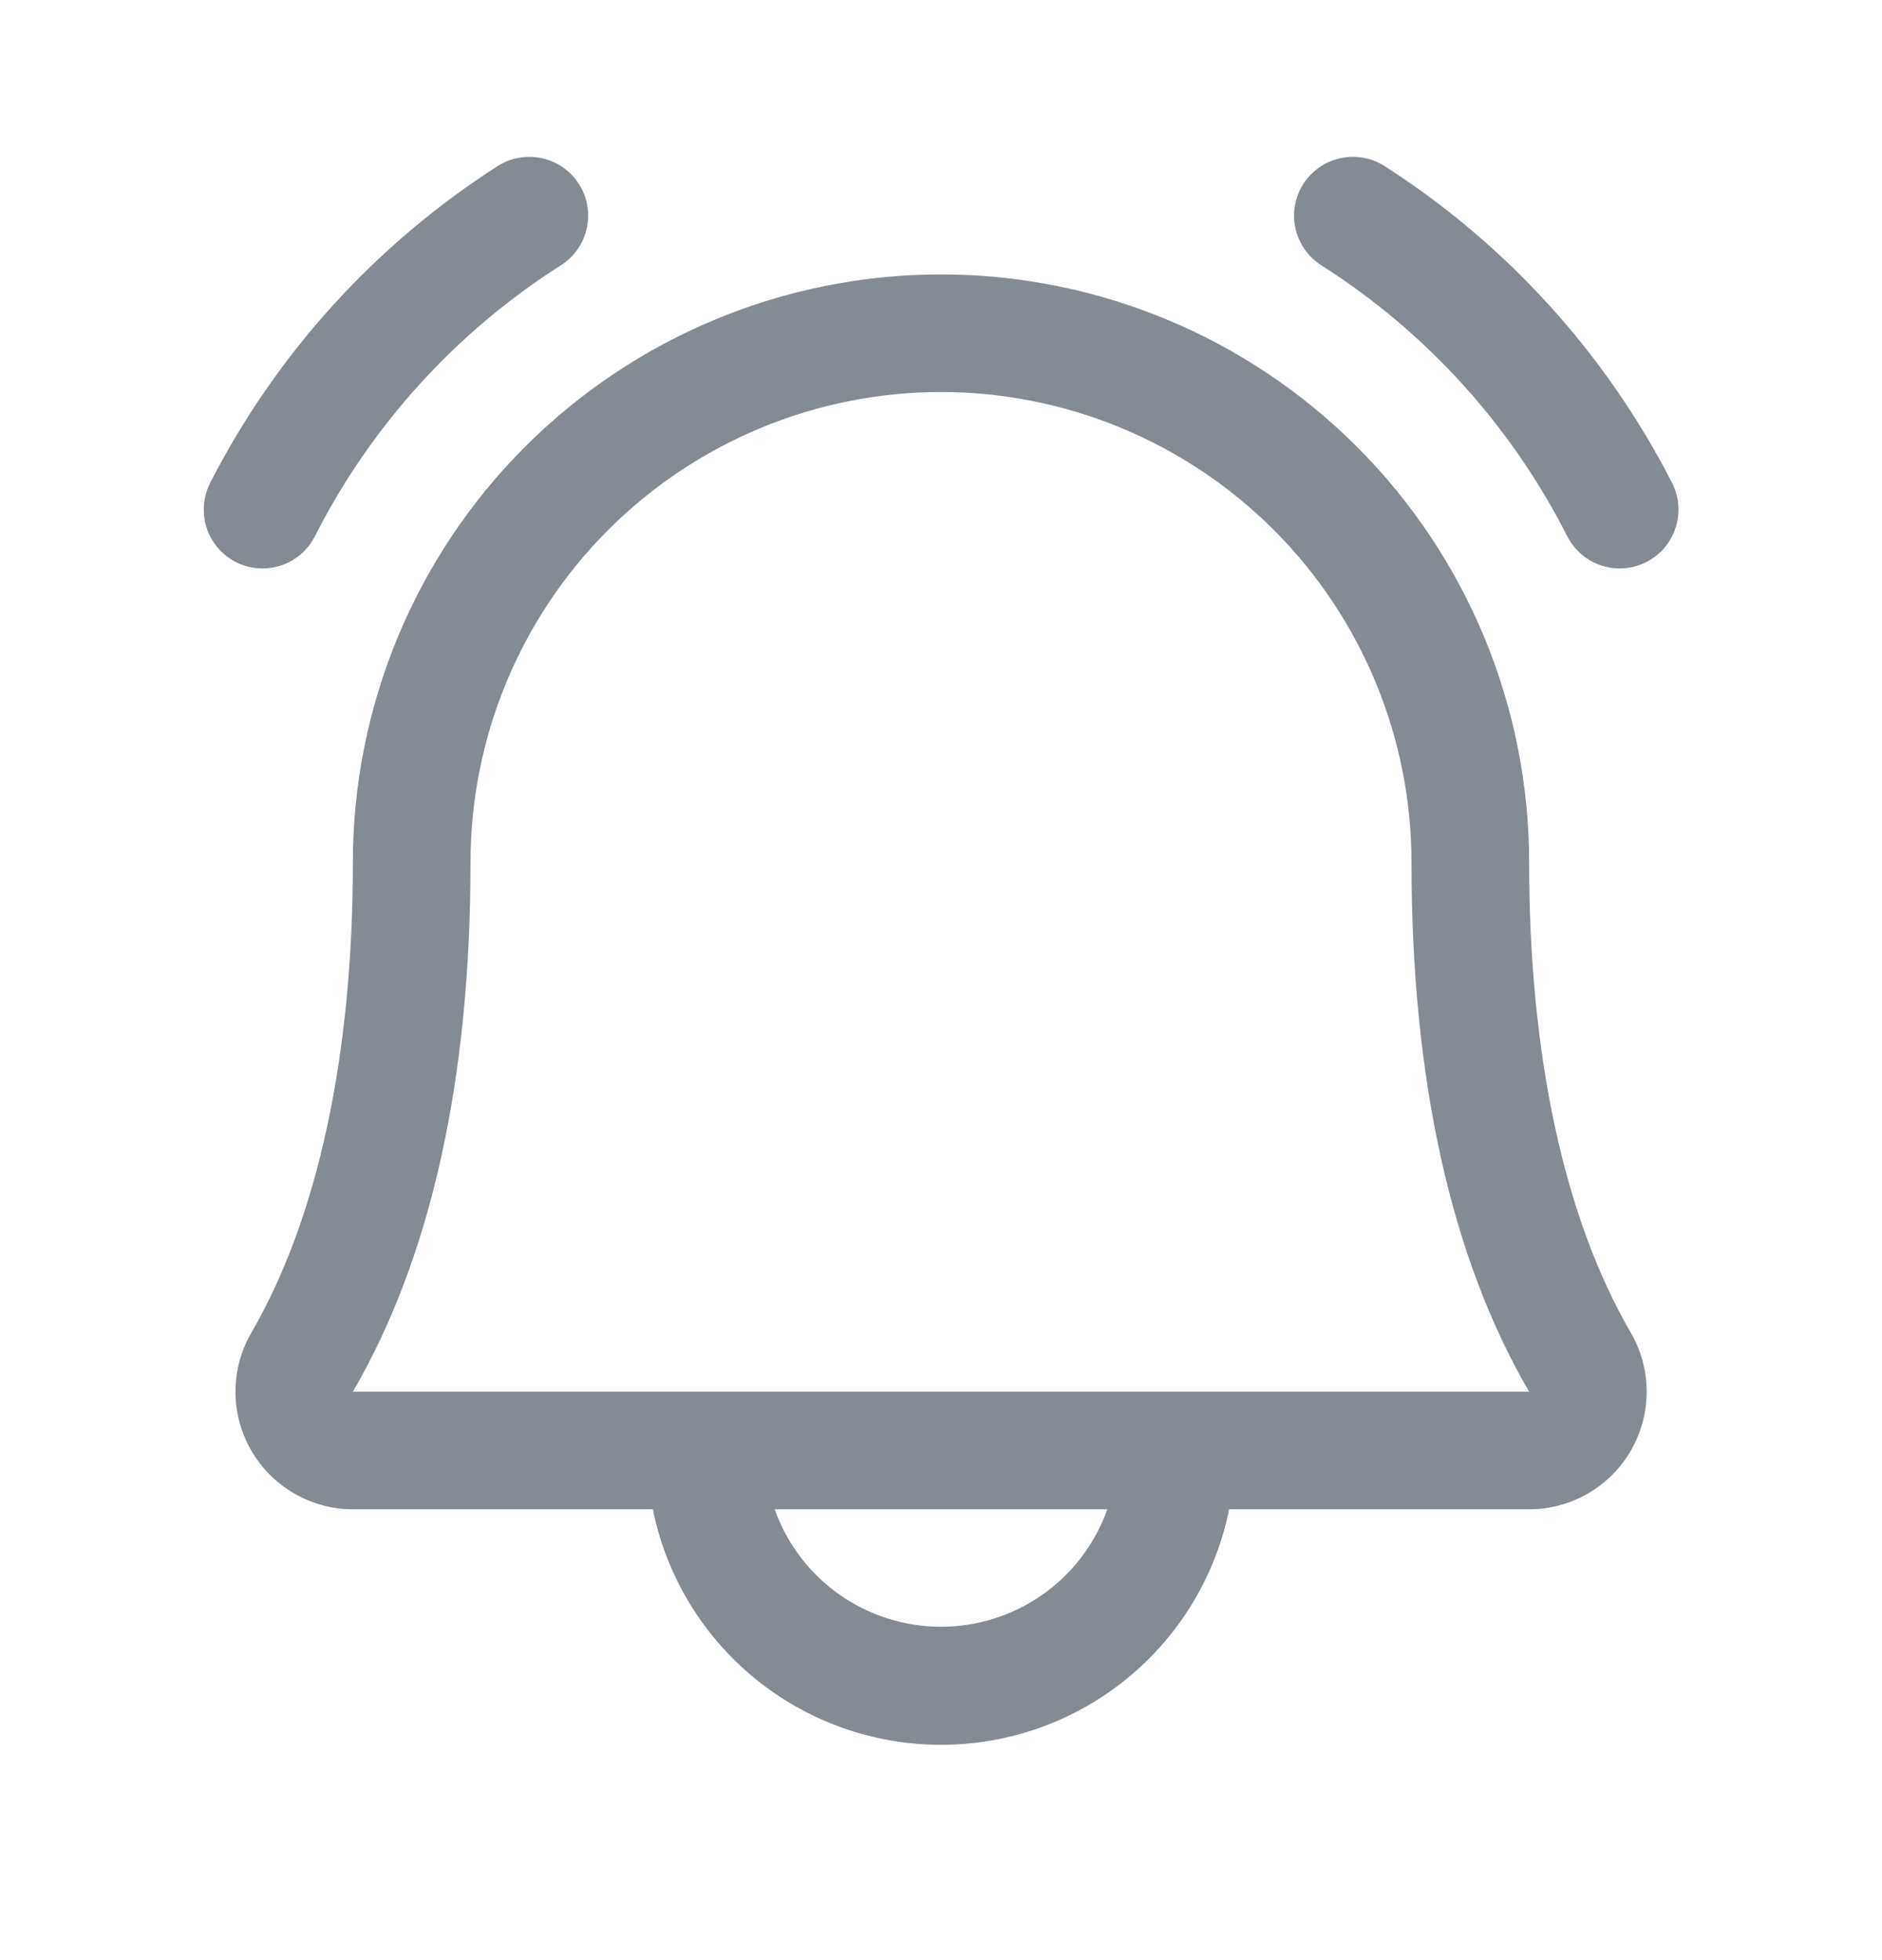<svg width="24" height="25" viewBox="0 0 24 25" fill="none" xmlns="http://www.w3.org/2000/svg">
    <path
        d="M21 7.166C20.823 7.257 20.618 7.275 20.428 7.215C20.239 7.155 20.081 7.022 19.989 6.845C19.273 5.431 18.19 4.236 16.852 3.385C16.769 3.333 16.697 3.264 16.64 3.184C16.583 3.103 16.543 3.012 16.521 2.916C16.499 2.82 16.497 2.721 16.513 2.623C16.53 2.526 16.566 2.433 16.618 2.35C16.671 2.267 16.739 2.195 16.82 2.138C16.9 2.081 16.991 2.04 17.087 2.019C17.183 1.997 17.283 1.994 17.38 2.011C17.477 2.027 17.57 2.063 17.653 2.116C19.212 3.114 20.477 4.508 21.321 6.155C21.412 6.332 21.43 6.538 21.369 6.727C21.309 6.917 21.177 7.074 21 7.166ZM3.348 7.25C3.485 7.25 3.62 7.213 3.737 7.141C3.855 7.07 3.95 6.967 4.013 6.845C4.729 5.431 5.813 4.236 7.15 3.385C7.319 3.279 7.438 3.11 7.482 2.916C7.526 2.722 7.491 2.518 7.385 2.35C7.279 2.182 7.11 2.062 6.916 2.019C6.722 1.975 6.518 2.01 6.35 2.116C4.791 3.114 3.525 4.508 2.682 6.155C2.623 6.27 2.594 6.397 2.599 6.526C2.603 6.655 2.64 6.78 2.707 6.89C2.774 7 2.868 7.091 2.98 7.154C3.093 7.217 3.219 7.25 3.348 7.25ZM20.795 16.995C20.928 17.223 20.998 17.482 20.999 17.745C21 18.009 20.931 18.268 20.8 18.497C20.669 18.726 20.479 18.916 20.251 19.048C20.023 19.18 19.764 19.25 19.5 19.25H15.675C15.503 20.098 15.043 20.86 14.373 21.408C13.704 21.955 12.865 22.254 12 22.254C11.135 22.254 10.297 21.955 9.627 21.408C8.957 20.86 8.497 20.098 8.325 19.25H4.5C4.236 19.25 3.978 19.18 3.75 19.047C3.522 18.915 3.333 18.725 3.202 18.496C3.071 18.268 3.002 18.008 3.003 17.745C3.004 17.481 3.074 17.223 3.207 16.995C4.052 15.537 4.5 13.464 4.5 11C4.5 9.011 5.29 7.104 6.697 5.697C8.103 4.291 10.011 3.5 12 3.5C13.989 3.5 15.897 4.291 17.303 5.697C18.71 7.104 19.5 9.011 19.5 11C19.5 13.463 19.948 15.536 20.795 16.995ZM14.121 19.25H9.879C10.035 19.689 10.322 20.068 10.702 20.336C11.082 20.604 11.535 20.748 12 20.748C12.465 20.748 12.918 20.604 13.298 20.336C13.678 20.068 13.965 19.689 14.121 19.25ZM19.5 17.75C18.503 16.038 18 13.767 18 11C18 9.409 17.368 7.883 16.243 6.758C15.117 5.633 13.591 5 12 5C10.409 5 8.883 5.633 7.757 6.758C6.632 7.883 6 9.409 6 11C6 13.768 5.496 16.038 4.5 17.75H19.5Z"
        fill="#858B93" />
</svg>